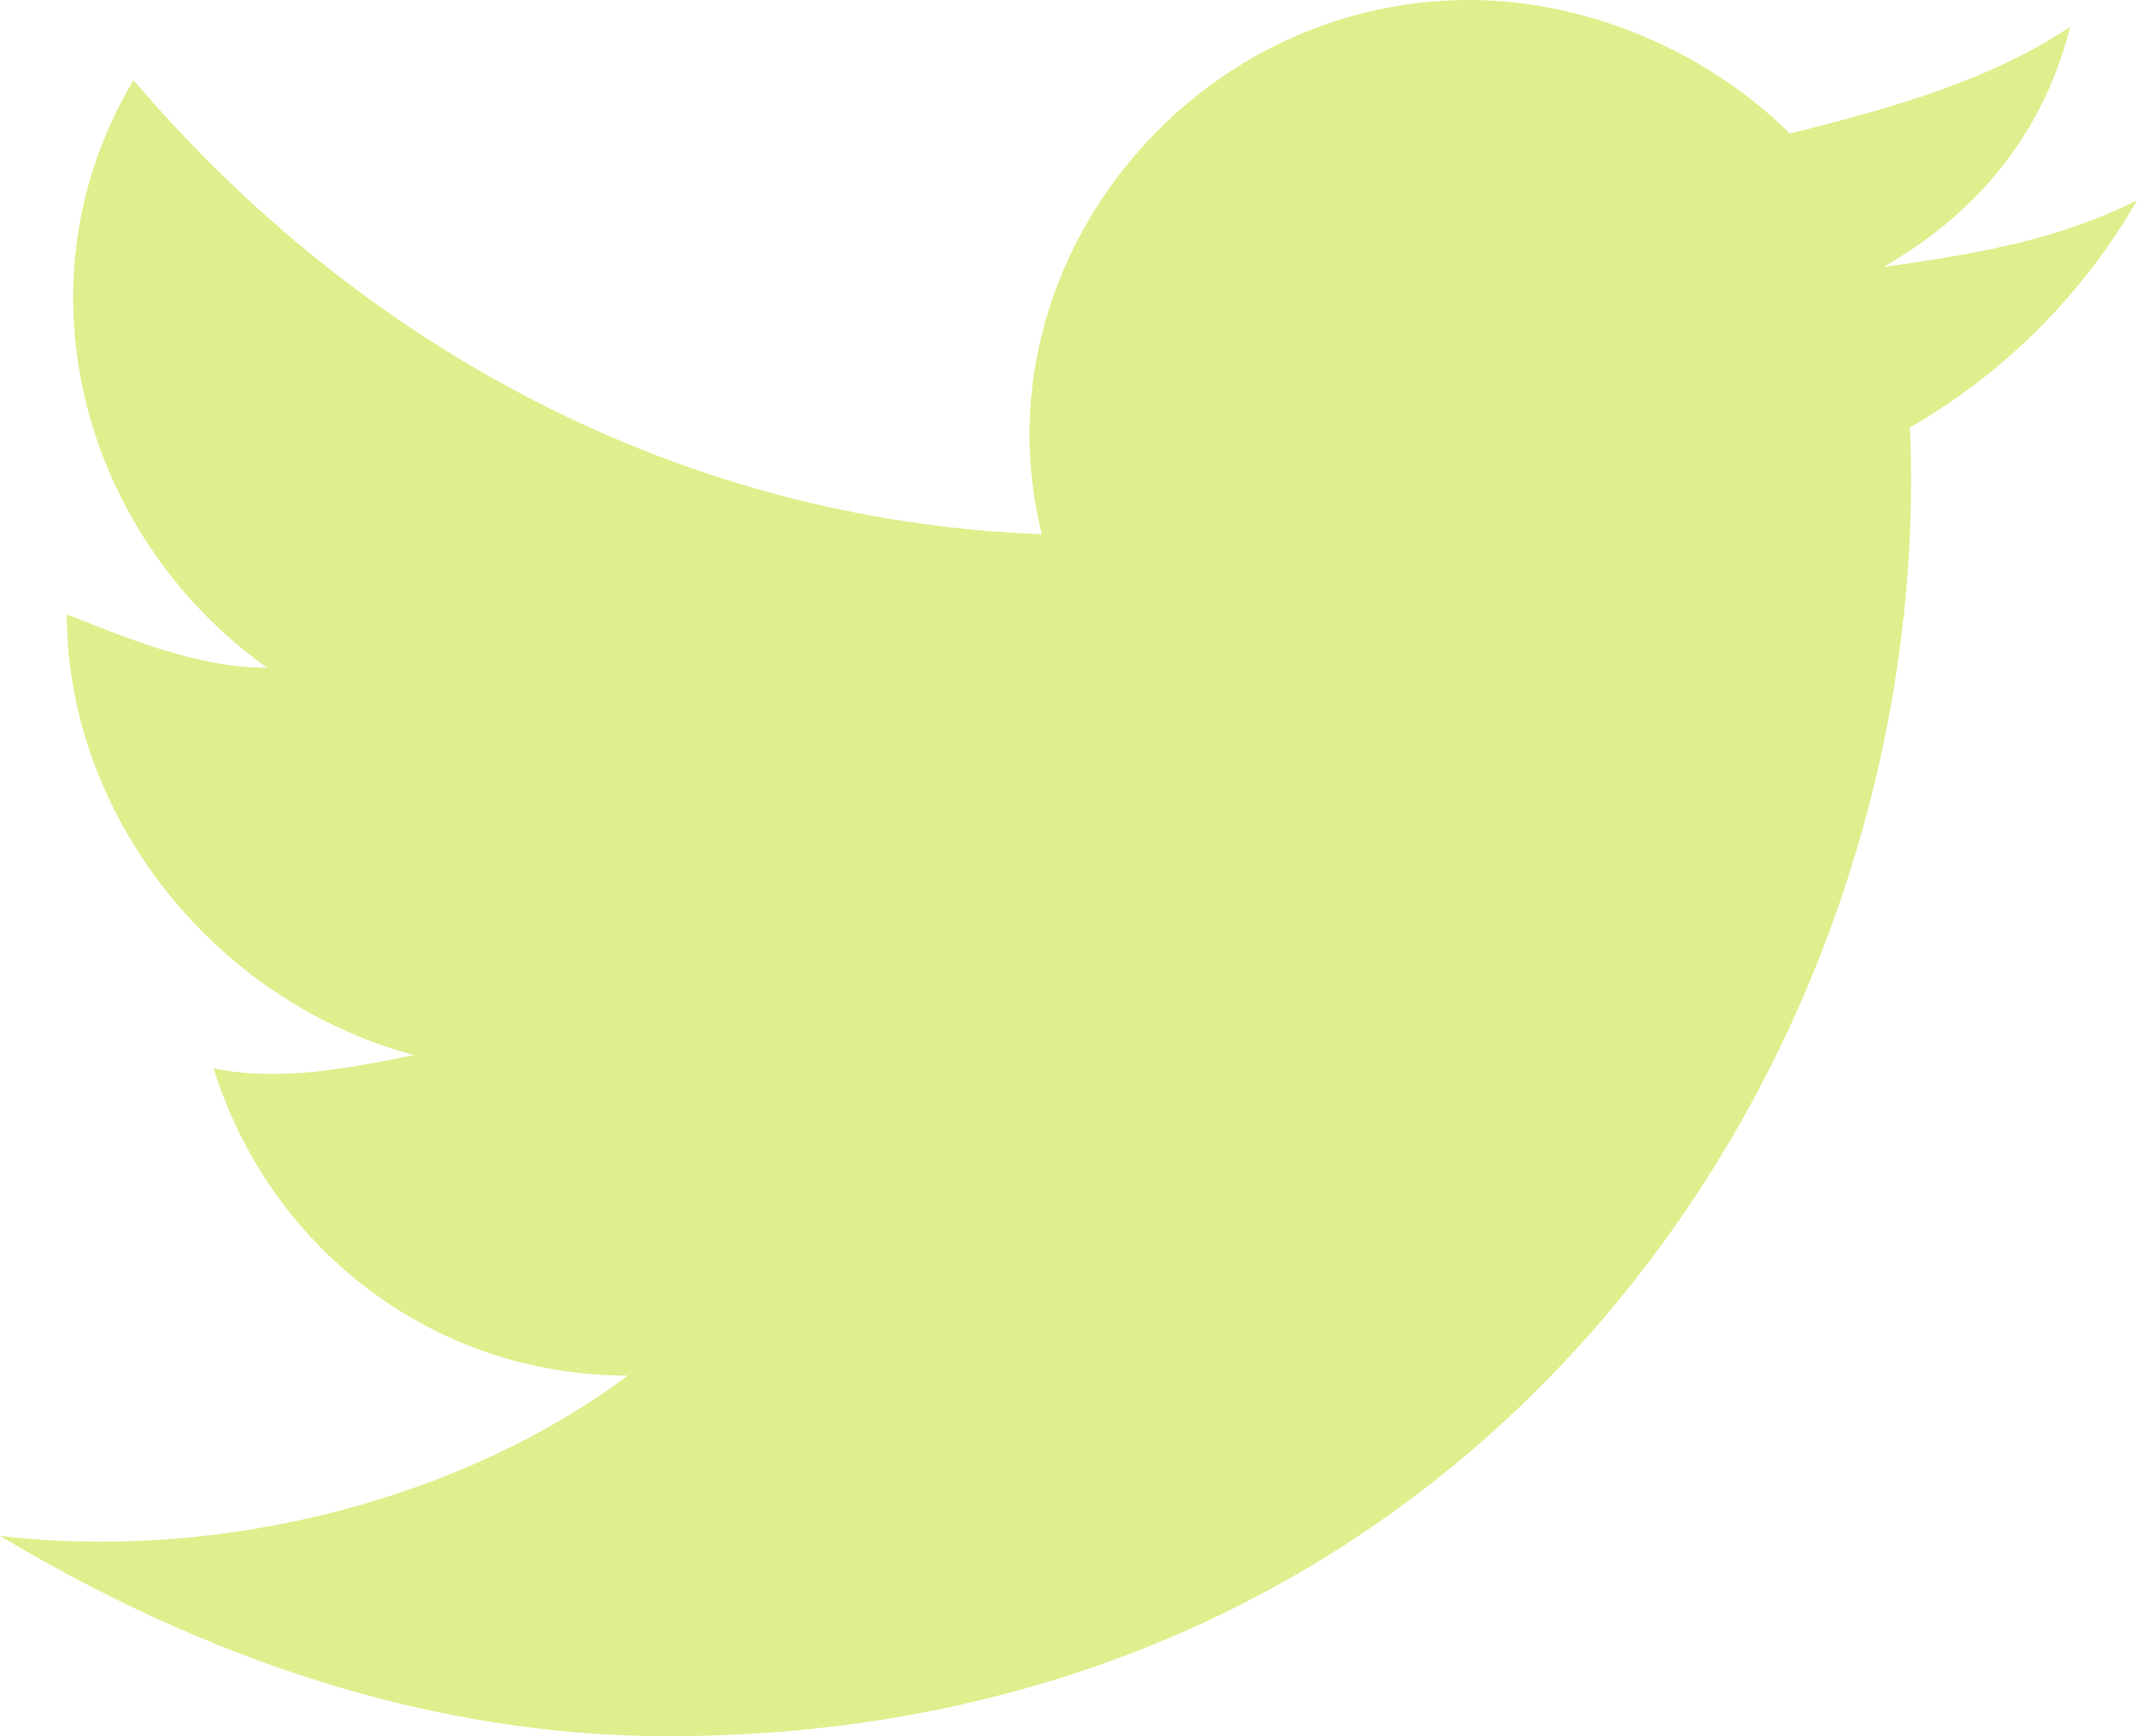 <svg xmlns="http://www.w3.org/2000/svg" xmlns:xlink="http://www.w3.org/1999/xlink" fill="none" version="1.1" width="48.5" height="39.406" viewBox="0 0 48.5 39.406"><g><path d="M48.5,4.547C46.681,5.456,44.862,5.759,42.741,6.062C44.862,4.85,46.378,3.031,46.984,0.606C45.166,1.819,43.044,2.425,40.619,3.031C38.8,1.212,36.072,0,33.344,0C26.978,0,22.128,6.062,23.644,12.125C15.459,11.822,8.184,7.881,3.031,1.819C0.303,6.366,1.819,12.125,6.062,15.156C4.547,15.156,3.031,14.55,1.516,13.944C1.516,18.491,4.85,22.734,9.397,23.947C7.881,24.25,6.366,24.553,4.85,24.25C6.062,28.191,9.7,31.222,14.247,31.222C10.609,33.95,5.153,35.466,0,34.859C4.547,37.587,9.7,39.406,15.156,39.406C33.647,39.406,43.953,23.947,43.347,9.7C45.469,8.488,47.288,6.669,48.5,4.547C48.5,4.547,48.5,4.547,48.5,4.547Z" fill="#E0EE8D" fill-opacity="1"/></g></svg>